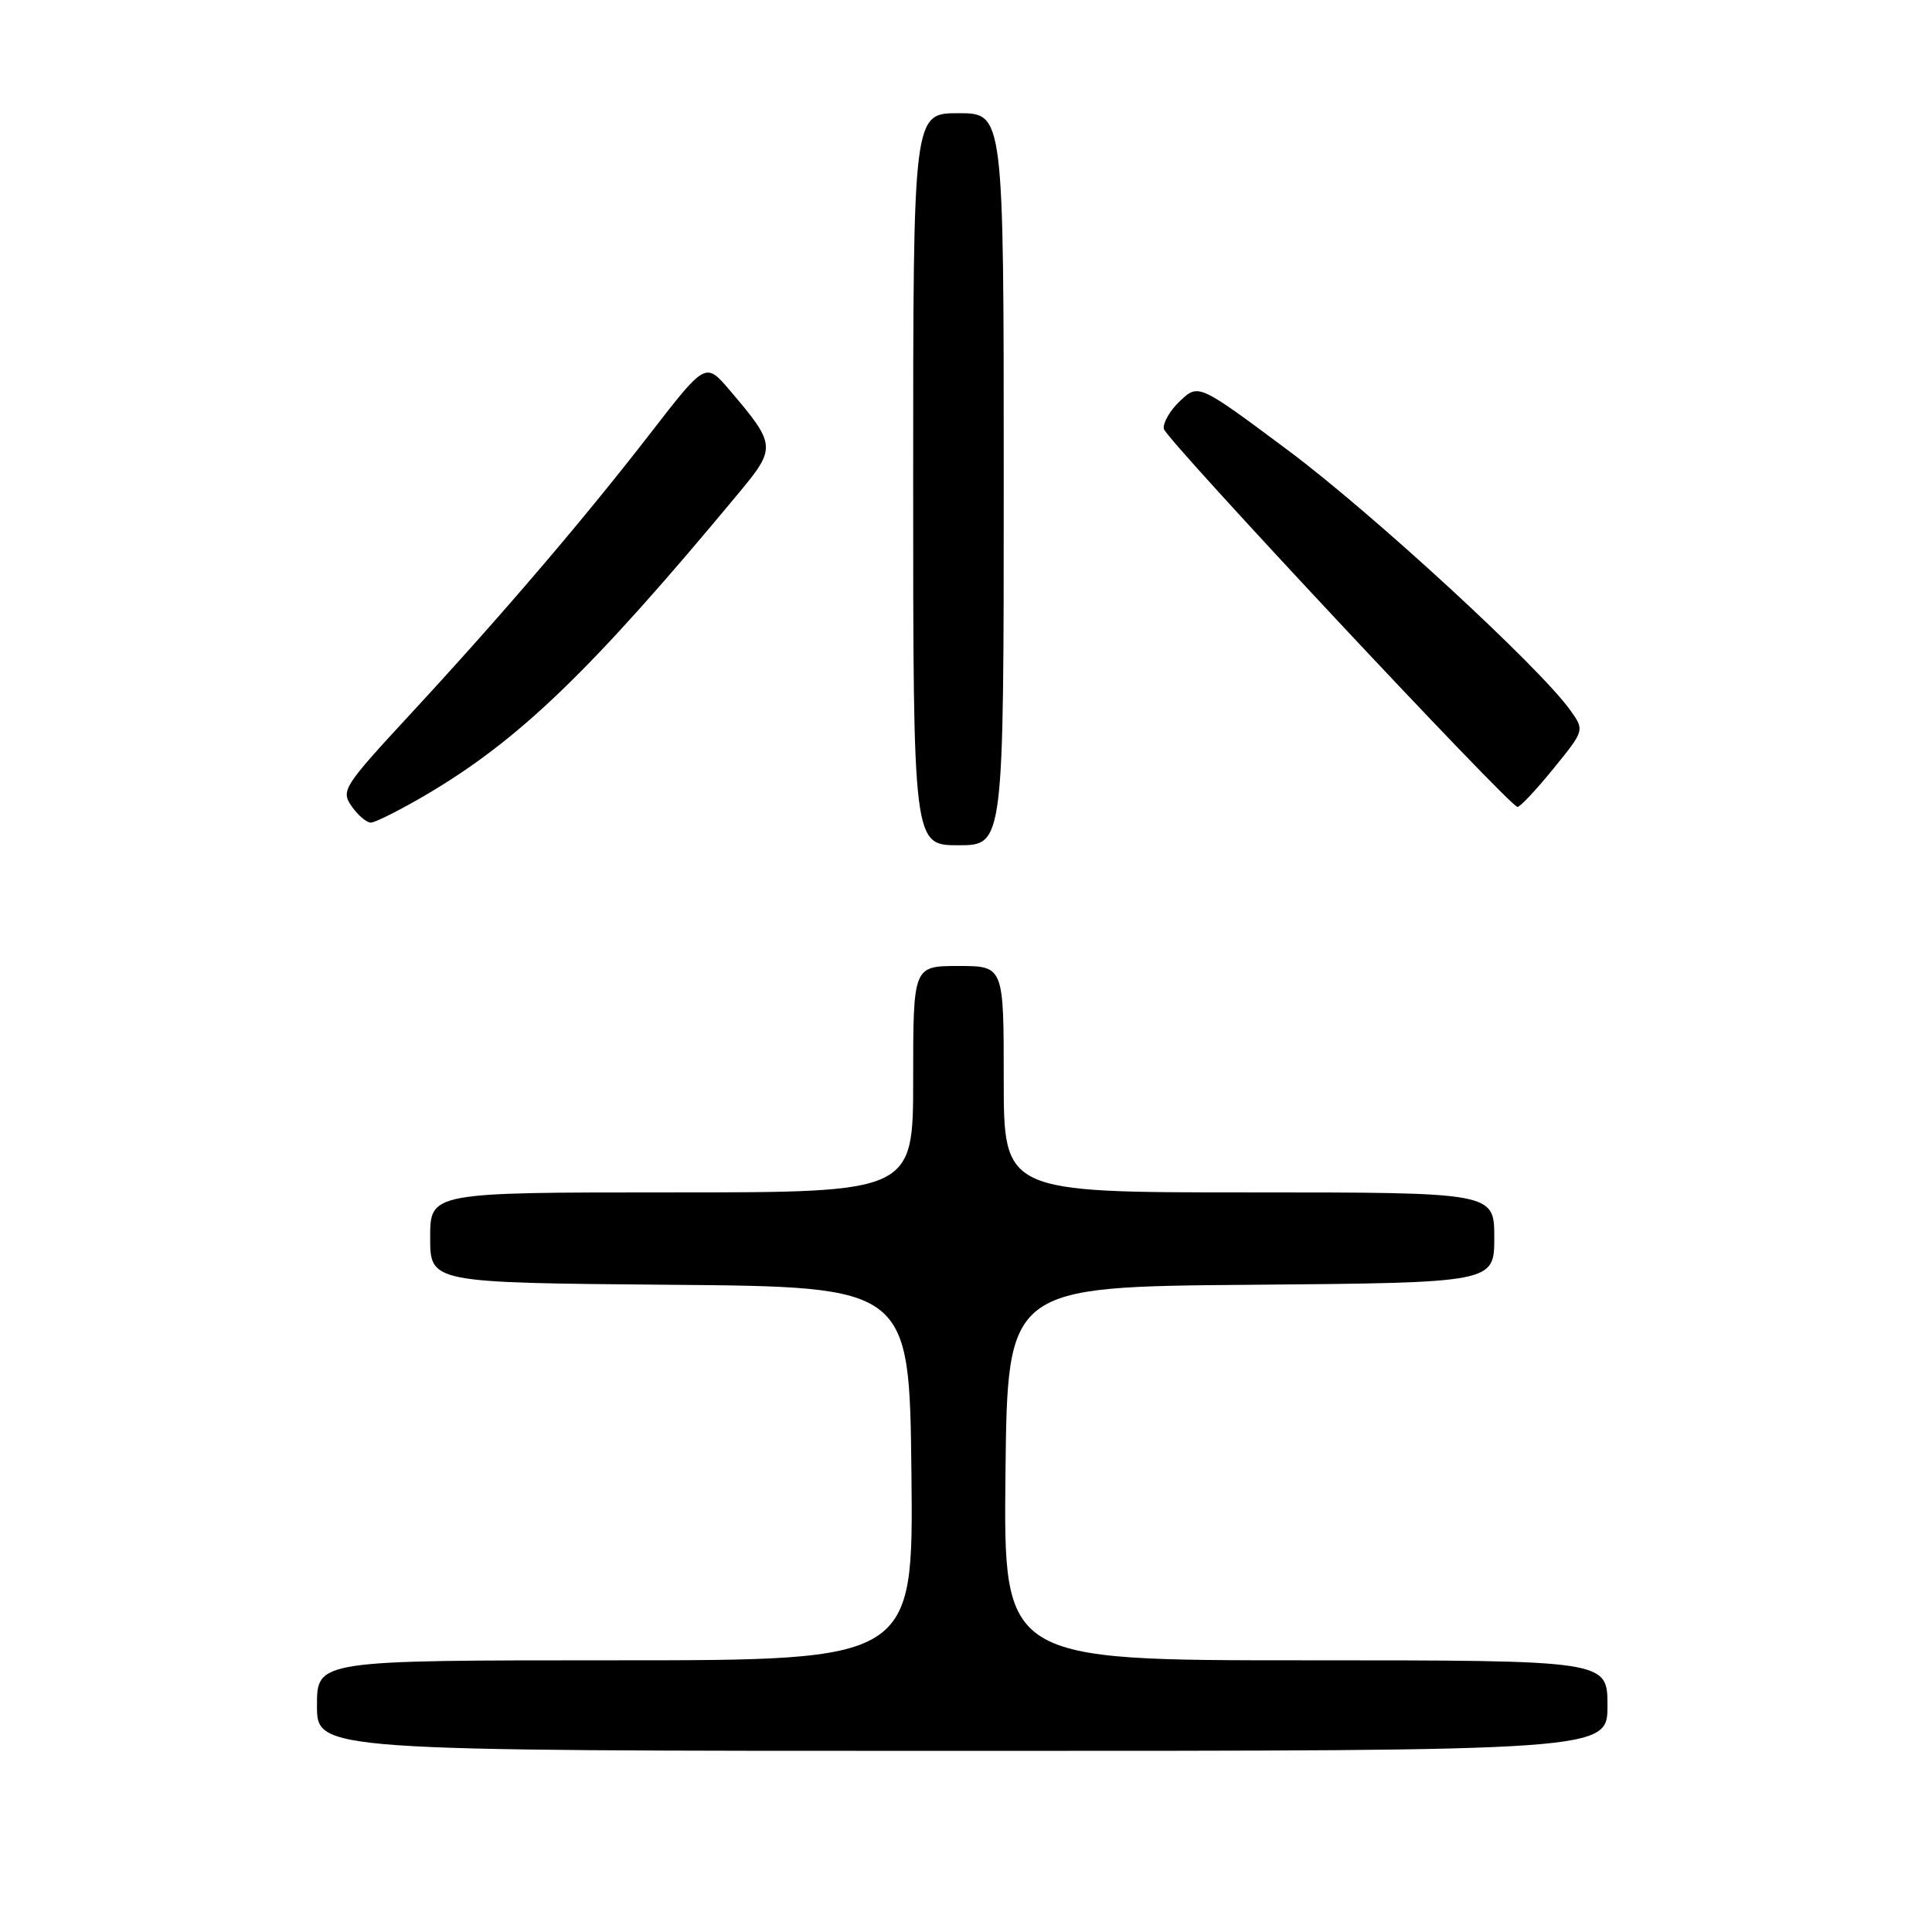 <?xml version="1.0" encoding="UTF-8" standalone="no"?>
<!DOCTYPE svg PUBLIC "-//W3C//DTD SVG 1.1//EN" "http://www.w3.org/Graphics/SVG/1.1/DTD/svg11.dtd" >
<svg xmlns="http://www.w3.org/2000/svg" xmlns:xlink="http://www.w3.org/1999/xlink" version="1.1" viewBox="0 0 256 256">
 <g >
 <path fill="currentColor"
d=" M 213.00 226.00 C 213.00 220.00 213.00 220.00 172.98 220.00 C 132.97 220.00 132.97 220.00 133.23 195.25 C 133.50 170.50 133.50 170.50 165.75 170.24 C 198.00 169.97 198.00 169.97 198.00 163.99 C 198.00 158.00 198.00 158.00 165.50 158.00 C 133.00 158.00 133.00 158.00 133.00 143.00 C 133.00 128.00 133.00 128.00 127.00 128.00 C 121.00 128.00 121.00 128.00 121.00 143.00 C 121.00 158.00 121.00 158.00 89.00 158.00 C 57.00 158.00 57.00 158.00 57.00 163.99 C 57.00 169.97 57.00 169.97 88.75 170.24 C 120.50 170.50 120.50 170.50 120.77 195.25 C 121.03 220.00 121.03 220.00 81.52 220.00 C 42.00 220.00 42.00 220.00 42.00 226.00 C 42.00 232.00 42.00 232.00 127.50 232.00 C 213.00 232.00 213.00 232.00 213.00 226.00 Z  M 133.00 63.50 C 133.00 15.00 133.00 15.00 127.00 15.00 C 121.00 15.00 121.00 15.00 121.00 63.50 C 121.00 112.00 121.00 112.00 127.00 112.00 C 133.00 112.00 133.00 112.00 133.00 63.50 Z  M 56.33 105.39 C 68.79 98.08 78.33 88.89 97.96 65.24 C 102.87 59.33 102.83 58.92 96.71 51.73 C 93.50 47.96 93.50 47.96 86.22 57.36 C 77.30 68.88 66.46 81.57 54.29 94.72 C 45.49 104.24 45.15 104.77 46.60 106.84 C 47.43 108.03 48.57 109.00 49.14 109.00 C 49.70 109.00 52.94 107.37 56.33 105.39 Z  M 205.81 101.88 C 209.97 96.77 209.97 96.77 208.08 94.12 C 204.02 88.42 181.90 68.05 170.66 59.66 C 158.81 50.83 158.81 50.83 156.37 53.12 C 155.03 54.38 154.06 56.05 154.22 56.84 C 154.49 58.21 199.91 106.76 201.07 106.92 C 201.39 106.96 203.52 104.70 205.81 101.88 Z "/>
</g>
</svg>